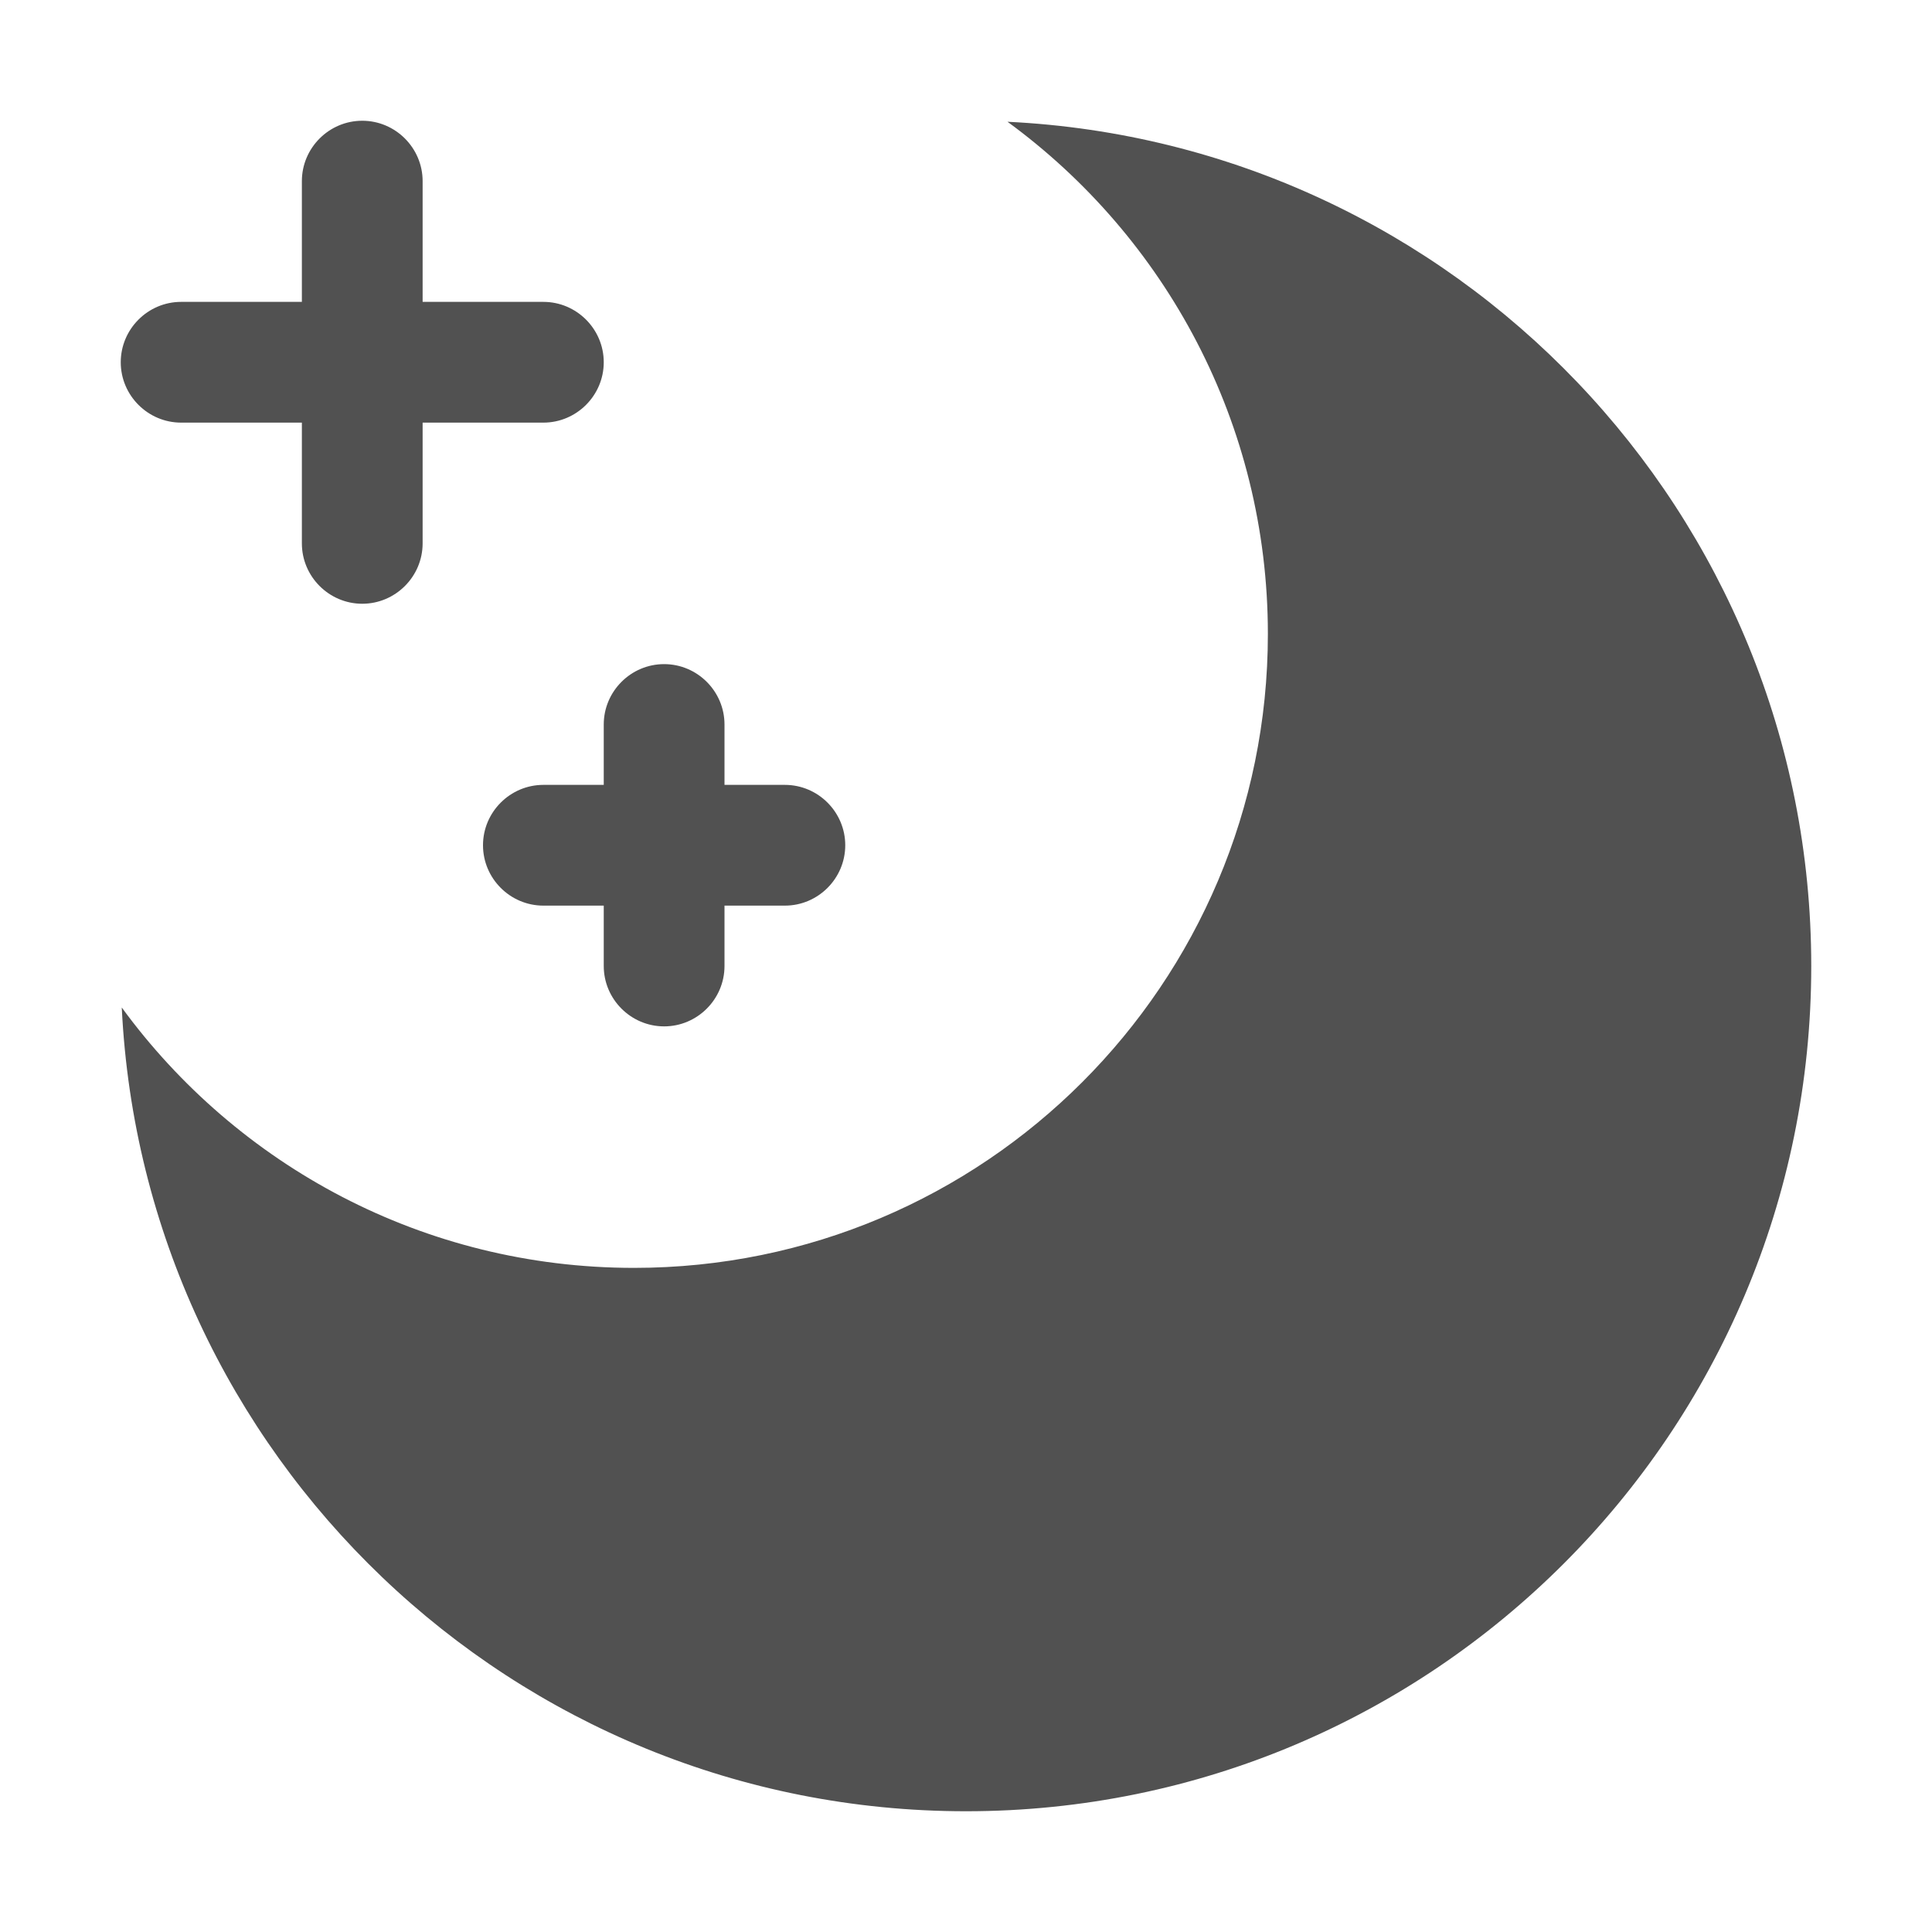 <?xml version="1.0" standalone="no"?><!DOCTYPE svg PUBLIC "-//W3C//DTD SVG 1.1//EN" "http://www.w3.org/Graphics/SVG/1.1/DTD/svg11.dtd"><svg t="1691279143221" class="icon" viewBox="0 0 1024 1024" version="1.1" xmlns="http://www.w3.org/2000/svg" p-id="5969" xmlns:xlink="http://www.w3.org/1999/xlink" width="200" height="200"><path d="M533.997 64.536C617.645 125.651 672 224.47 672 336c0 185.568-150.432 336-336 336-111.53 0-210.349-54.355-271.464-138.003C76.006 771.202 271.952 960 512 960c247.424 0 448-200.576 448-448 0-240.048-188.798-435.994-426.003-447.464zM288 224c17.6 0 32-14.4 32-32s-14.4-32-32-32h-64V96c0-17.6-14.4-32-32-32s-32 14.4-32 32v64H96c-17.6 0-32 14.4-32 32s14.4 32 32 32h64v64c0 17.6 14.4 32 32 32s32-14.4 32-32v-64h64z" p-id="5970" fill="#515151"></path><path d="M416 416h-32v-32c0-17.6-14.4-32-32-32s-32 14.4-32 32v32h-32c-17.6 0-32 14.4-32 32s14.4 32 32 32h32v32c0 17.6 14.4 32 32 32s32-14.4 32-32v-32h32c17.6 0 32-14.4 32-32s-14.4-32-32-32z" p-id="5971" fill="#515151"></path></svg>